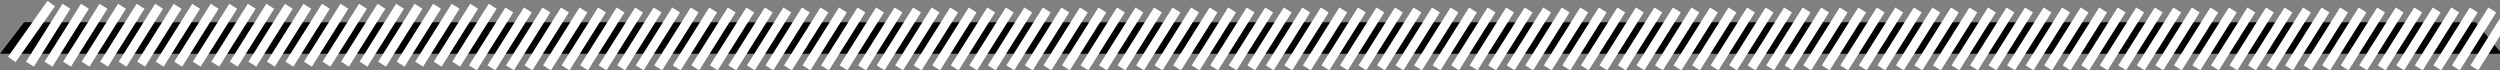 <?xml version="1.0" encoding="UTF-8"?>
<svg width="1349px" height="38px" viewBox="0 0 1349 38" version="1.1" xmlns="http://www.w3.org/2000/svg" xmlns:xlink="http://www.w3.org/1999/xlink">
    <rect x="0" y="0" width="1349" height="38" fill="#808080" stroke="none"/>
    <!-- Generator: Sketch 52.2 (67145) - http://www.bohemiancoding.com/sketch -->
    <title>Group 10</title>
    <desc>Created with Sketch.</desc>
    <g id="Page-1" stroke="none" stroke-width="1" fill="none" fill-rule="evenodd">
        <g id="About" transform="translate(-67, -102)" fill-rule="nonzero">
            <g id="Group-10" transform="translate(67, 104)">
                <polygon id="Rectangle" fill="#000000" transform="translate(675, 18.5) scale(1, -1) translate(-675, -18.5) " points="0 10 1350 10 1335.845 27 13.009 27"></polygon>
                <g id="Group-6" transform="translate(256, 5)" stroke="#FFFFFF" stroke-linecap="square" stroke-width="5">
                    <path d="M17.5,0.5 L0.5,27.5" id="Line-11"></path>
                    <path d="M27.5,0.5 L10.5,27.5" id="Line-11"></path>
                    <path d="M37.5,0.5 L20.5,27.5" id="Line-11"></path>
                    <path d="M47.5,0.5 L30.5,27.5" id="Line-11"></path>
                    <path d="M57.5,0.5 L40.5,27.5" id="Line-11"></path>
                    <path d="M67.5,0.5 L50.5,27.5" id="Line-11"></path>
                    <path d="M77.5,0.5 L60.5,27.5" id="Line-11"></path>
                    <path d="M87.5,0.5 L70.5,27.5" id="Line-11"></path>
                    <path d="M97.5,0.5 L80.5,27.5" id="Line-11"></path>
                    <path d="M107.5,0.5 L90.5,27.5" id="Line-11"></path>
                    <path d="M117.5,0.5 L100.5,27.5" id="Line-11"></path>
                    <path d="M127.5,0.5 L110.5,27.5" id="Line-11"></path>
                    <path d="M137.5,0.5 L120.5,27.5" id="Line-11"></path>
                    <path d="M147.5,0.5 L130.5,27.5" id="Line-11"></path>
                    <path d="M157.5,0.5 L140.5,27.5" id="Line-11"></path>
                    <path d="M167.5,0.5 L150.5,27.5" id="Line-11"></path>
                    <path d="M177.5,0.5 L160.5,27.5" id="Line-11"></path>
                    <path d="M187.5,0.5 L170.5,27.5" id="Line-11"></path>
                    <path d="M197.5,0.5 L180.5,27.5" id="Line-11"></path>
                    <path d="M207.5,0.5 L190.5,27.5" id="Line-11"></path>
                    <path d="M217.5,0.5 L200.5,27.5" id="Line-11"></path>
                    <path d="M227.5,0.5 L210.5,27.5" id="Line-11"></path>
                    <path d="M237.5,0.5 L220.5,27.5" id="Line-11"></path>
                    <path d="M247.5,0.5 L230.5,27.5" id="Line-11"></path>
                    <path d="M257.5,0.5 L240.5,27.5" id="Line-11"></path>
                </g>
                <g id="Group-6" transform="translate(7, 0)" stroke="#FFFFFF" stroke-linecap="square" stroke-width="5">
                    <path d="M18.5,1.5 L1.5,28.5" id="Line-11" transform="translate(10, 15) rotate(3) translate(-10, -15) "></path>
                    <path d="M27.5,3.5 L10.5,30.5" id="Line-11"></path>
                    <path d="M37.5,3.5 L20.5,30.5" id="Line-11"></path>
                    <path d="M47.5,3.5 L30.5,30.5" id="Line-11"></path>
                    <path d="M57.5,3.5 L40.5,30.5" id="Line-11"></path>
                    <path d="M67.5,3.5 L50.5,30.5" id="Line-11"></path>
                    <path d="M77.5,3.5 L60.5,30.5" id="Line-11"></path>
                    <path d="M87.5,3.5 L70.5,30.5" id="Line-11"></path>
                    <path d="M97.5,3.5 L80.5,30.5" id="Line-11"></path>
                    <path d="M107.5,3.5 L90.5,30.5" id="Line-11"></path>
                    <path d="M117.5,3.5 L100.5,30.5" id="Line-11"></path>
                    <path d="M127.5,3.5 L110.5,30.5" id="Line-11"></path>
                    <path d="M137.5,3.5 L120.5,30.5" id="Line-11"></path>
                    <path d="M147.5,3.5 L130.5,30.5" id="Line-11"></path>
                    <path d="M157.5,3.5 L140.5,30.5" id="Line-11"></path>
                    <path d="M167.5,3.5 L150.5,30.5" id="Line-11"></path>
                    <path d="M177.5,3.5 L160.5,30.5" id="Line-11"></path>
                    <path d="M187.5,3.5 L170.5,30.5" id="Line-11"></path>
                    <path d="M197.5,3.5 L180.5,30.5" id="Line-11"></path>
                    <path d="M207.5,3.5 L190.5,30.5" id="Line-11"></path>
                    <path d="M217.5,3.5 L200.5,30.5" id="Line-11"></path>
                    <path d="M227.5,3.5 L210.5,30.5" id="Line-11"></path>
                    <path d="M237.5,3.5 L220.5,30.5" id="Line-11"></path>
                    <path d="M247.5,3.5 L230.5,30.5" id="Line-11"></path>
                    <path d="M257.5,3.5 L240.5,30.5" id="Line-11"></path>
                </g>
                <g id="Group-6" transform="translate(506, 5)" stroke="#FFFFFF" stroke-linecap="square" stroke-width="5">
                    <path d="M17.5,0.5 L0.5,27.5" id="Line-11"></path>
                    <path d="M27.5,0.5 L10.5,27.5" id="Line-11"></path>
                    <path d="M37.5,0.5 L20.5,27.5" id="Line-11"></path>
                    <path d="M47.5,0.5 L30.5,27.5" id="Line-11"></path>
                    <path d="M57.5,0.5 L40.5,27.5" id="Line-11"></path>
                    <path d="M67.5,0.5 L50.5,27.5" id="Line-11"></path>
                    <path d="M77.5,0.5 L60.5,27.5" id="Line-11"></path>
                    <path d="M87.5,0.5 L70.5,27.5" id="Line-11"></path>
                    <path d="M97.5,0.5 L80.5,27.5" id="Line-11"></path>
                    <path d="M107.5,0.5 L90.5,27.5" id="Line-11"></path>
                    <path d="M117.5,0.5 L100.5,27.5" id="Line-11"></path>
                    <path d="M127.5,0.5 L110.5,27.5" id="Line-11"></path>
                    <path d="M137.5,0.5 L120.5,27.5" id="Line-11"></path>
                    <path d="M147.5,0.5 L130.5,27.5" id="Line-11"></path>
                    <path d="M157.5,0.5 L140.5,27.5" id="Line-11"></path>
                    <path d="M167.5,0.5 L150.5,27.5" id="Line-11"></path>
                    <path d="M177.5,0.5 L160.5,27.5" id="Line-11"></path>
                    <path d="M187.5,0.5 L170.5,27.5" id="Line-11"></path>
                    <path d="M197.5,0.5 L180.5,27.5" id="Line-11"></path>
                    <path d="M207.5,0.5 L190.5,27.5" id="Line-11"></path>
                    <path d="M217.5,0.5 L200.5,27.5" id="Line-11"></path>
                    <path d="M227.5,0.5 L210.5,27.5" id="Line-11"></path>
                    <path d="M237.5,0.5 L220.5,27.5" id="Line-11"></path>
                    <path d="M247.5,0.5 L230.5,27.5" id="Line-11"></path>
                    <path d="M257.5,0.5 L240.5,27.5" id="Line-11"></path>
                </g>
                <g id="Group-6" transform="translate(756, 5)" stroke="#FFFFFF" stroke-linecap="square" stroke-width="5">
                    <path d="M17.5,0.5 L0.5,27.5" id="Line-11"></path>
                    <path d="M27.5,0.5 L10.5,27.5" id="Line-11"></path>
                    <path d="M37.5,0.5 L20.5,27.5" id="Line-11"></path>
                    <path d="M47.5,0.5 L30.5,27.5" id="Line-11"></path>
                    <path d="M57.5,0.5 L40.5,27.5" id="Line-11"></path>
                    <path d="M67.5,0.5 L50.5,27.5" id="Line-11"></path>
                    <path d="M77.5,0.5 L60.5,27.5" id="Line-11"></path>
                    <path d="M87.5,0.5 L70.5,27.5" id="Line-11"></path>
                    <path d="M97.5,0.5 L80.5,27.5" id="Line-11"></path>
                    <path d="M107.5,0.5 L90.5,27.5" id="Line-11"></path>
                    <path d="M117.5,0.5 L100.5,27.5" id="Line-11"></path>
                    <path d="M127.5,0.5 L110.5,27.5" id="Line-11"></path>
                    <path d="M137.5,0.5 L120.5,27.5" id="Line-11"></path>
                    <path d="M147.5,0.5 L130.5,27.5" id="Line-11"></path>
                    <path d="M157.5,0.5 L140.5,27.5" id="Line-11"></path>
                    <path d="M167.5,0.5 L150.5,27.5" id="Line-11"></path>
                    <path d="M177.5,0.5 L160.5,27.5" id="Line-11"></path>
                    <path d="M187.5,0.5 L170.5,27.5" id="Line-11"></path>
                    <path d="M197.5,0.5 L180.5,27.5" id="Line-11"></path>
                    <path d="M207.5,0.5 L190.5,27.5" id="Line-11"></path>
                    <path d="M217.5,0.5 L200.5,27.5" id="Line-11"></path>
                    <path d="M227.5,0.5 L210.5,27.5" id="Line-11"></path>
                    <path d="M237.5,0.5 L220.5,27.5" id="Line-11"></path>
                    <path d="M247.5,0.5 L230.5,27.5" id="Line-11"></path>
                    <path d="M257.5,0.5 L240.5,27.5" id="Line-11"></path>
                </g>
                <g id="Group-6" transform="translate(1006, 5)" stroke="#FFFFFF" stroke-linecap="square" stroke-width="5">
                    <path d="M17.5,0.5 L0.5,27.5" id="Line-11"></path>
                    <path d="M27.5,0.5 L10.5,27.5" id="Line-11"></path>
                    <path d="M37.5,0.5 L20.5,27.5" id="Line-11"></path>
                    <path d="M47.5,0.5 L30.5,27.5" id="Line-11"></path>
                    <path d="M57.5,0.5 L40.5,27.5" id="Line-11"></path>
                    <path d="M67.5,0.5 L50.5,27.5" id="Line-11"></path>
                    <path d="M77.5,0.5 L60.5,27.5" id="Line-11"></path>
                    <path d="M87.5,0.5 L70.5,27.5" id="Line-11"></path>
                    <path d="M97.5,0.5 L80.5,27.5" id="Line-11"></path>
                    <path d="M107.5,0.5 L90.5,27.5" id="Line-11"></path>
                    <path d="M117.5,0.5 L100.5,27.5" id="Line-11"></path>
                    <path d="M127.5,0.5 L110.5,27.5" id="Line-11"></path>
                    <path d="M137.5,0.5 L120.5,27.5" id="Line-11"></path>
                    <path d="M147.5,0.5 L130.5,27.5" id="Line-11"></path>
                    <path d="M157.5,0.5 L140.5,27.5" id="Line-11"></path>
                    <path d="M167.5,0.5 L150.5,27.5" id="Line-11"></path>
                    <path d="M177.5,0.5 L160.5,27.5" id="Line-11"></path>
                    <path d="M187.5,0.5 L170.5,27.5" id="Line-11"></path>
                    <path d="M197.5,0.5 L180.5,27.5" id="Line-11"></path>
                    <path d="M207.5,0.5 L190.5,27.5" id="Line-11"></path>
                    <path d="M217.5,0.5 L200.5,27.5" id="Line-11"></path>
                    <path d="M227.5,0.5 L210.5,27.5" id="Line-11"></path>
                    <path d="M237.5,0.5 L220.5,27.5" id="Line-11"></path>
                    <path d="M247.5,0.5 L230.5,27.5" id="Line-11"></path>
                    <path d="M257.5,0.5 L240.5,27.5" id="Line-11"></path>
                    <path d="M267.5,0.5 L250.5,27.5" id="Line-11"></path>
                    <path d="M287.5,0.5 L270.5,27.5" id="Line-11"></path>
                    <path d="M277.5,0.5 L260.5,27.5" id="Line-11"></path>
                    <path d="M297.5,0.5 L280.5,27.5" id="Line-11"></path>
                    <path d="M307.5,0.5 L290.5,27.5" id="Line-11"></path>
                    <path d="M317.5,0.5 L300.5,27.5" id="Line-11"></path>
                    <path d="M327.5,0.5 L310.5,27.5" id="Line-11"></path>
                    <path d="M337.5,0.5 L320.5,27.5" id="Line-11"></path>
                    <path d="M347.5,0.5 L330.5,27.5" id="Line-11"></path>
                </g>
            </g>
        </g>
    </g>
</svg>